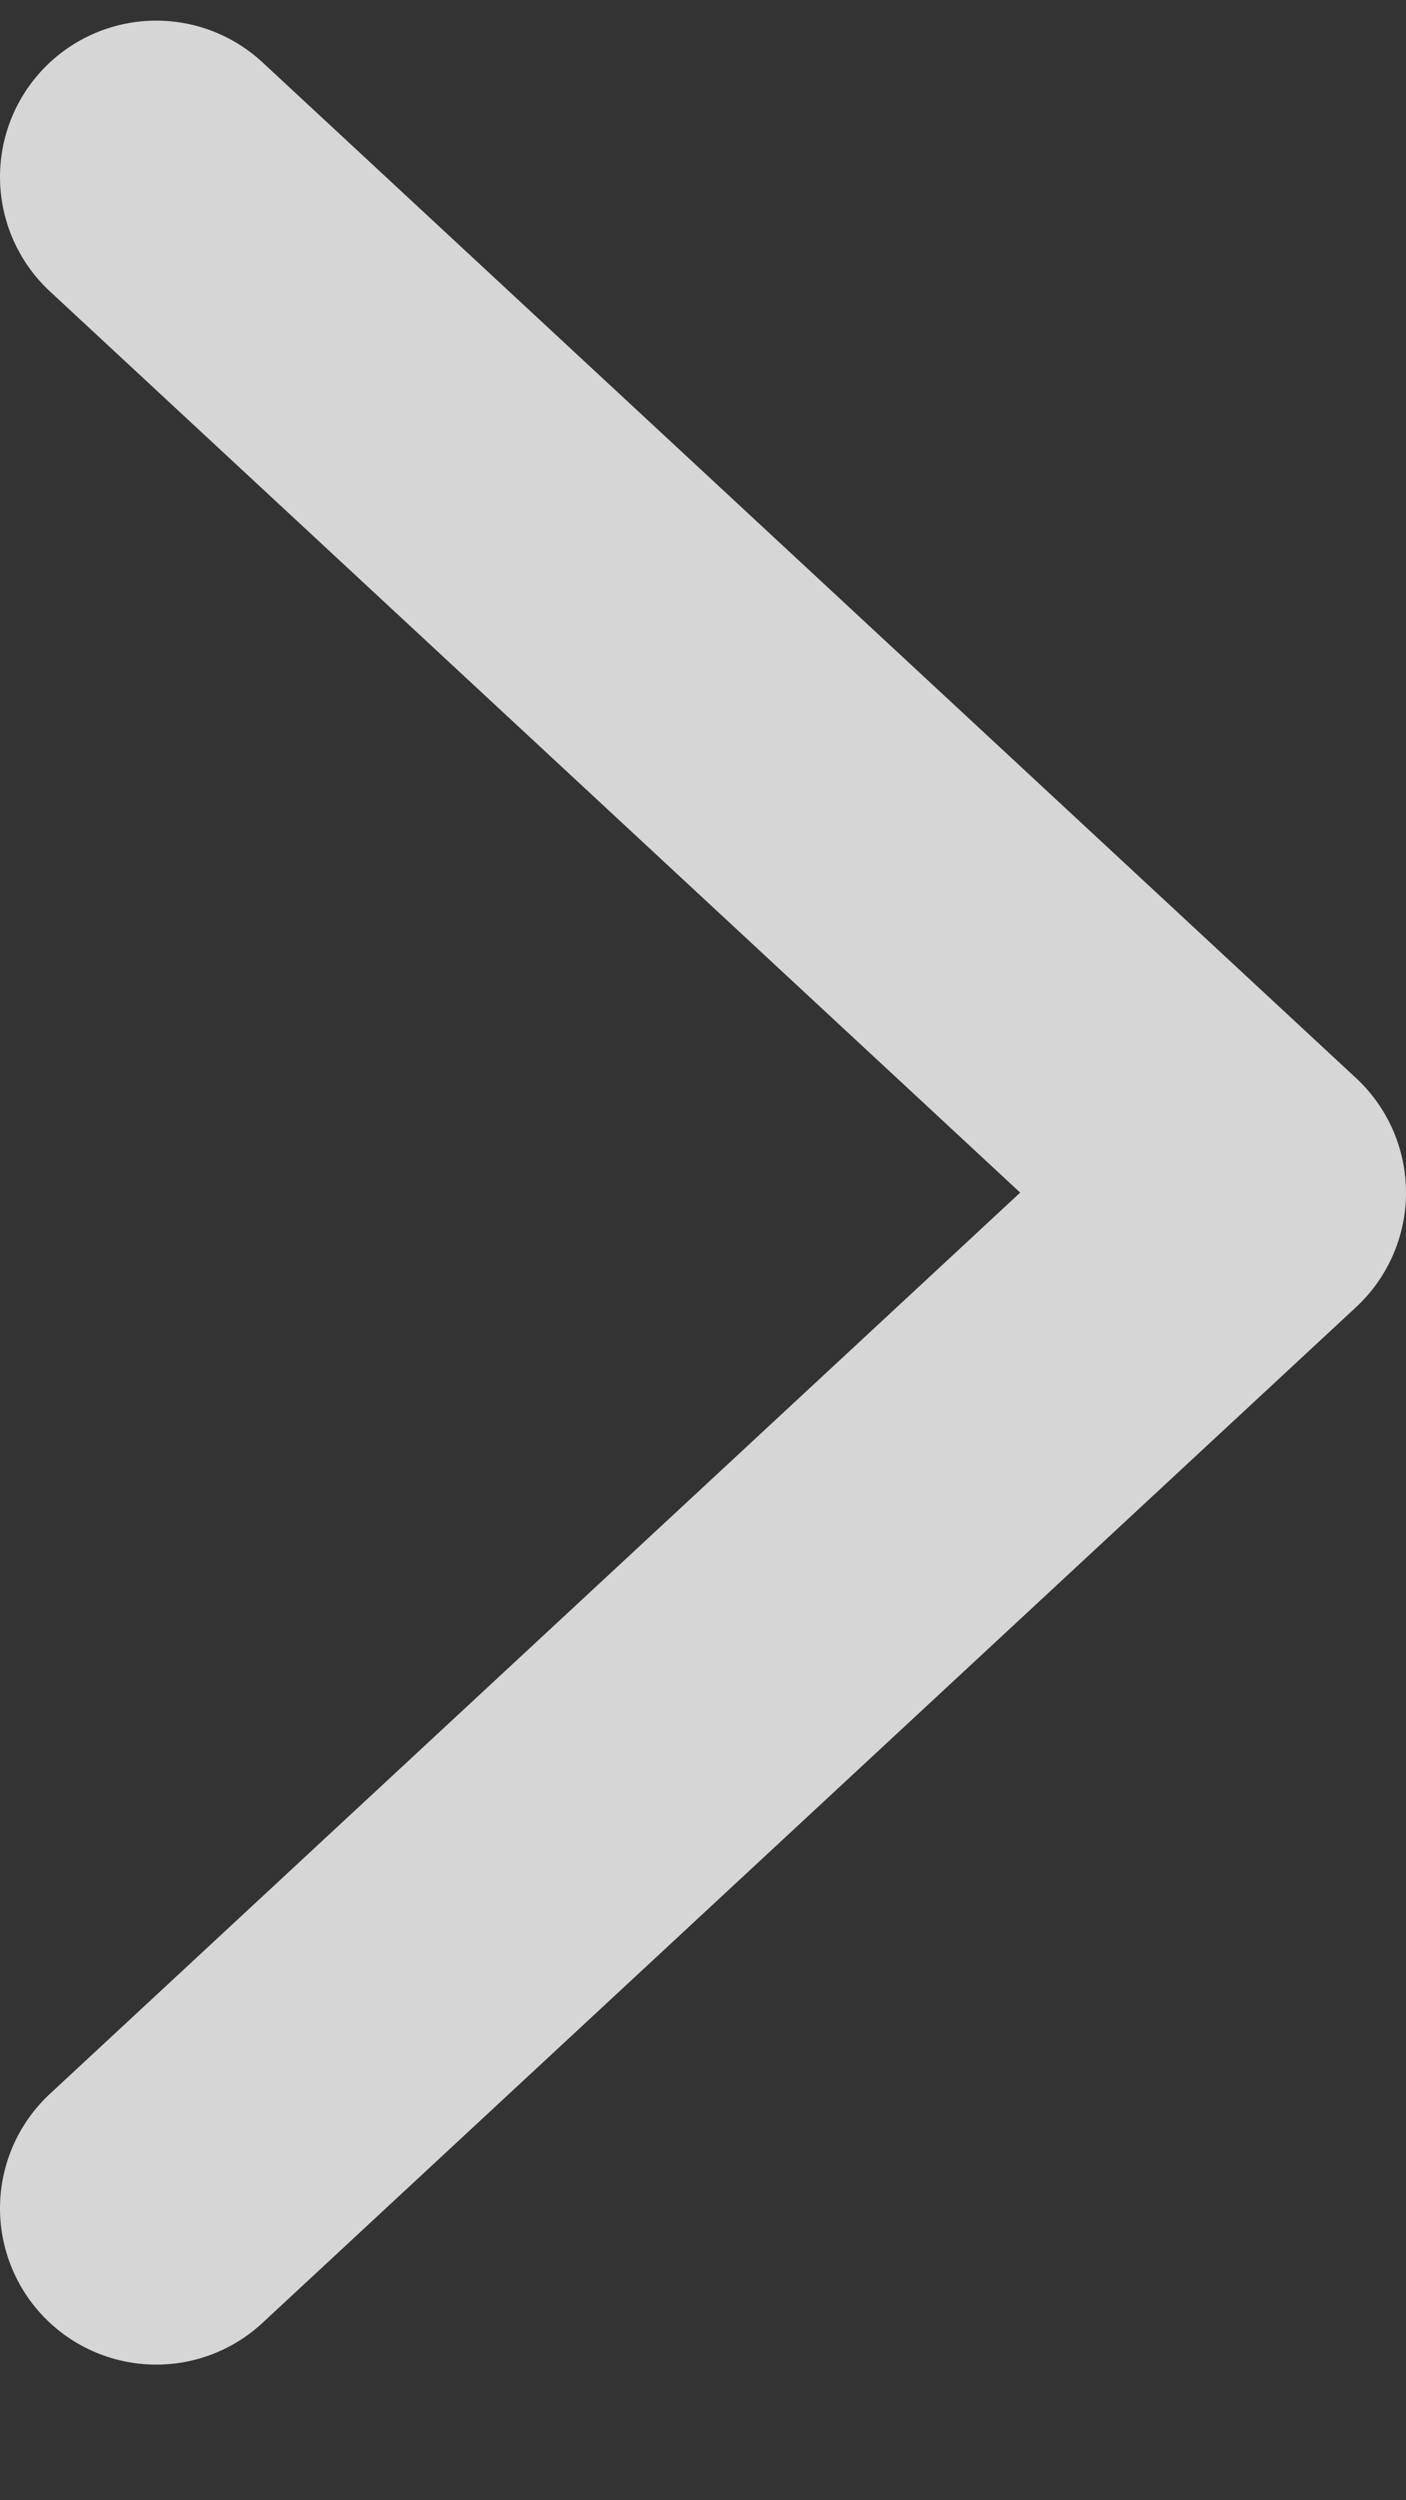 <svg width="9" height="16" viewBox="0 0 9 16" fill="none" xmlns="http://www.w3.org/2000/svg">
<rect x="0" y="0" width="9" height="16" fill="#333333" stroke="none"/>
<path d="M1 1.132L8 7.632L1 14.132" stroke="white" stroke-opacity="0.8" stroke-width="2" stroke-linecap="round" stroke-linejoin="round"/>
</svg>
